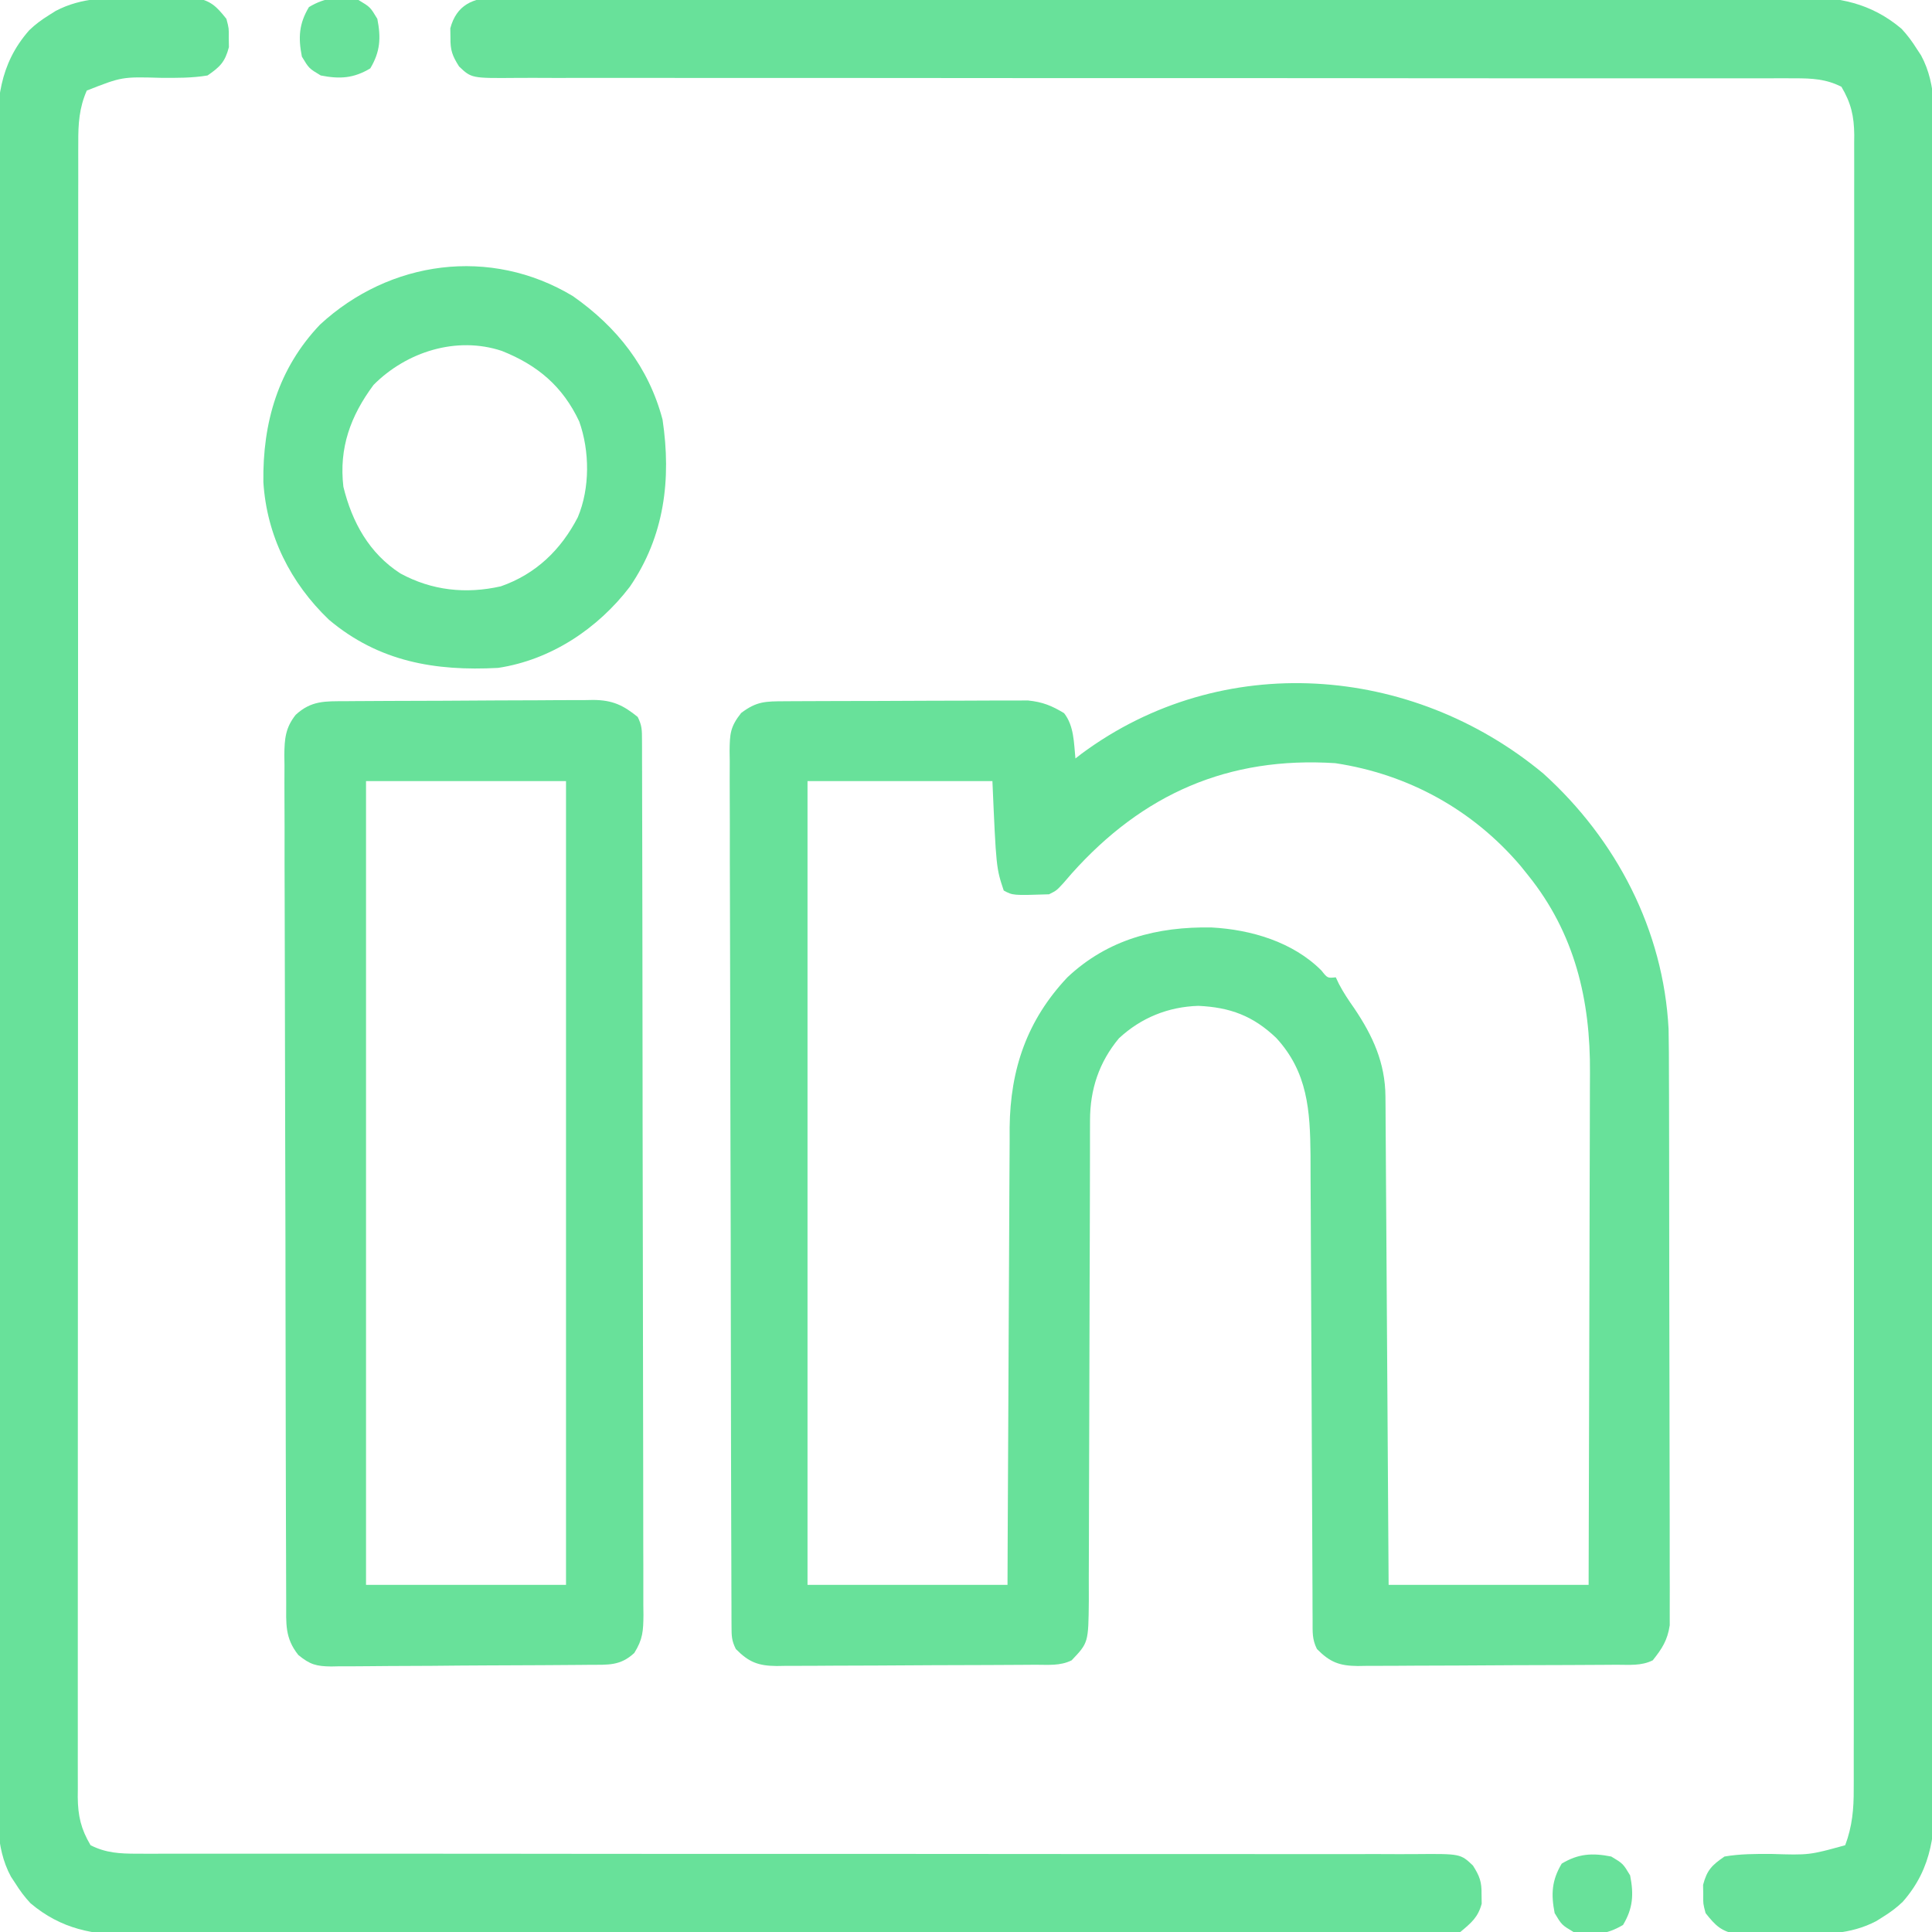 <?xml version="1.0" encoding="UTF-8"?>
<svg version="1.1" xmlns="http://www.w3.org/2000/svg" width="512" height="512">
<path d="M0 0 C19.347 17.482 31.833 41.456 33.192 67.71 C33.273 71.945 33.294 76.177 33.291 80.414 C33.297 82.031 33.303 83.649 33.311 85.266 C33.328 89.623 33.333 93.98 33.335 98.337 C33.336 101.063 33.34 103.789 33.346 106.515 C33.364 116.034 33.372 125.552 33.371 135.071 C33.369 143.933 33.391 152.794 33.422 161.656 C33.448 169.282 33.459 176.907 33.458 184.533 C33.457 189.08 33.463 193.628 33.484 198.175 C33.503 202.445 33.504 206.715 33.489 210.985 C33.487 212.55 33.492 214.114 33.504 215.679 C33.519 217.818 33.51 219.956 33.494 222.095 C33.496 223.291 33.497 224.486 33.498 225.718 C32.895 229.692 31.485 231.878 29 235 C25.927 236.536 22.698 236.165 19.325 236.177 C18.533 236.184 17.741 236.19 16.925 236.197 C14.298 236.217 11.67 236.228 9.043 236.238 C8.146 236.242 7.25 236.246 6.326 236.251 C1.581 236.271 -3.165 236.286 -7.91 236.295 C-12.813 236.306 -17.716 236.341 -22.619 236.38 C-26.387 236.406 -30.156 236.415 -33.925 236.418 C-35.732 236.423 -37.539 236.435 -39.346 236.453 C-41.877 236.478 -44.406 236.477 -46.937 236.47 C-48.055 236.489 -48.055 236.489 -49.196 236.509 C-54.08 236.46 -56.578 235.484 -60 232 C-61.304 229.392 -61.134 227.478 -61.145 224.557 C-61.155 222.822 -61.155 222.822 -61.166 221.052 C-61.17 219.139 -61.17 219.139 -61.174 217.188 C-61.18 215.836 -61.187 214.484 -61.194 213.132 C-61.209 210.216 -61.22 207.299 -61.23 204.383 C-61.245 199.763 -61.269 195.143 -61.295 190.524 C-61.366 177.385 -61.425 164.246 -61.477 151.107 C-61.505 143.854 -61.541 136.602 -61.583 129.349 C-61.61 124.766 -61.628 120.183 -61.639 115.6 C-61.649 112.732 -61.666 109.865 -61.686 106.997 C-61.697 105.054 -61.698 103.111 -61.699 101.168 C-61.797 89.26 -62.465 79.091 -70.789 70.059 C-76.926 64.203 -83.014 61.942 -91.438 61.562 C-99.437 61.82 -106.578 64.701 -112.465 70.156 C-117.761 76.517 -120.121 83.723 -120.131 91.869 C-120.135 93.07 -120.139 94.27 -120.143 95.506 C-120.143 96.819 -120.142 98.133 -120.142 99.486 C-120.145 100.886 -120.148 102.285 -120.152 103.685 C-120.16 106.697 -120.165 109.71 -120.169 112.723 C-120.175 117.488 -120.191 122.253 -120.21 127.019 C-120.216 128.651 -120.223 130.284 -120.229 131.916 C-120.232 132.733 -120.235 133.551 -120.239 134.393 C-120.281 145.486 -120.314 156.578 -120.326 167.671 C-120.334 175.156 -120.357 182.641 -120.395 190.126 C-120.415 194.086 -120.427 198.045 -120.422 202.005 C-120.418 205.73 -120.432 209.454 -120.459 213.179 C-120.47 215.194 -120.46 217.208 -120.45 219.223 C-120.565 230.328 -120.565 230.328 -125 235 C-128.073 236.536 -131.302 236.165 -134.675 236.177 C-135.467 236.184 -136.259 236.19 -137.075 236.197 C-139.702 236.217 -142.33 236.228 -144.957 236.238 C-145.854 236.242 -146.75 236.246 -147.674 236.251 C-152.419 236.271 -157.165 236.286 -161.91 236.295 C-166.813 236.306 -171.716 236.341 -176.619 236.38 C-180.387 236.406 -184.156 236.415 -187.925 236.418 C-189.732 236.423 -191.539 236.435 -193.346 236.453 C-195.877 236.478 -198.406 236.477 -200.937 236.47 C-202.055 236.489 -202.055 236.489 -203.196 236.509 C-208.08 236.46 -210.578 235.484 -214 232 C-215.135 229.731 -215.129 228.493 -215.137 225.973 C-215.142 225.125 -215.147 224.278 -215.152 223.405 C-215.153 222.469 -215.153 221.533 -215.154 220.568 C-215.158 219.577 -215.163 218.587 -215.167 217.566 C-215.181 214.226 -215.187 210.886 -215.193 207.546 C-215.201 205.159 -215.209 202.773 -215.218 200.387 C-215.242 193.211 -215.257 186.035 -215.27 178.859 C-215.273 176.832 -215.277 174.806 -215.281 172.78 C-215.307 160.202 -215.329 147.623 -215.341 135.045 C-215.344 132.131 -215.347 129.217 -215.35 126.303 C-215.351 125.217 -215.351 125.217 -215.352 124.108 C-215.365 112.372 -215.398 100.635 -215.44 88.899 C-215.482 76.854 -215.506 64.809 -215.511 52.764 C-215.515 45.999 -215.526 39.235 -215.559 32.47 C-215.589 26.108 -215.596 19.747 -215.584 13.385 C-215.584 11.047 -215.592 8.709 -215.609 6.371 C-215.632 3.185 -215.624 -0 -215.608 -3.187 C-215.629 -4.581 -215.629 -4.581 -215.65 -6.004 C-215.594 -10.534 -215.483 -12.389 -212.587 -16.051 C-208.446 -19.171 -206.172 -19.134 -200.983 -19.161 C-199.9 -19.169 -199.9 -19.169 -198.795 -19.176 C-196.4 -19.191 -194.005 -19.198 -191.609 -19.203 C-189.945 -19.209 -188.281 -19.215 -186.617 -19.22 C-183.123 -19.231 -179.629 -19.237 -176.135 -19.24 C-171.665 -19.246 -167.195 -19.27 -162.726 -19.298 C-159.285 -19.317 -155.845 -19.322 -152.405 -19.324 C-150.758 -19.327 -149.11 -19.335 -147.463 -19.348 C-145.153 -19.365 -142.844 -19.363 -140.534 -19.356 C-139.221 -19.36 -137.908 -19.364 -136.555 -19.367 C-132.708 -18.97 -130.29 -17.995 -127 -16 C-124.353 -12.596 -124.416 -8.163 -124 -4 C-123.452 -4.424 -122.904 -4.848 -122.34 -5.285 C-85.182 -32.776 -34.882 -29 0 0 Z M-125 26.5 C-125.722 27.335 -126.444 28.171 -127.188 29.031 C-129 31 -129 31 -131 32 C-140.57 32.309 -140.57 32.309 -143 31 C-145 25 -145 25 -146 2 C-162.17 2 -178.34 2 -195 2 C-195 72.29 -195 142.58 -195 215 C-177.51 215 -160.02 215 -142 215 C-141.978 209.142 -141.978 209.142 -141.956 203.165 C-141.905 190.237 -141.839 177.309 -141.764 164.381 C-141.719 156.545 -141.68 148.71 -141.654 140.875 C-141.63 134.04 -141.597 127.206 -141.551 120.372 C-141.527 116.758 -141.509 113.144 -141.502 109.529 C-141.495 105.482 -141.465 101.435 -141.432 97.388 C-141.434 96.206 -141.435 95.024 -141.437 93.806 C-141.263 78.338 -136.827 65.351 -126.125 54 C-115.404 43.91 -102.331 40.535 -87.918 40.789 C-77.47 41.352 -66.381 44.61 -58.812 52.191 C-57.191 54.235 -57.191 54.235 -55 54 C-54.729 54.574 -54.459 55.147 -54.18 55.738 C-52.981 58.037 -51.615 60.068 -50.125 62.188 C-45.169 69.531 -41.9 76.686 -41.842 85.606 C-41.827 87.318 -41.827 87.318 -41.812 89.065 C-41.806 90.313 -41.801 91.561 -41.795 92.847 C-41.785 94.164 -41.775 95.481 -41.765 96.839 C-41.738 100.448 -41.717 104.057 -41.697 107.666 C-41.675 111.439 -41.647 115.212 -41.621 118.985 C-41.571 126.128 -41.526 133.271 -41.483 140.415 C-41.433 148.548 -41.378 156.681 -41.323 164.814 C-41.209 181.542 -41.103 198.271 -41 215 C-23.51 215 -6.02 215 12 215 C12.068 195.832 12.123 176.664 12.155 157.496 C12.171 148.594 12.192 139.693 12.226 130.791 C12.256 123.027 12.276 115.262 12.282 107.497 C12.286 103.391 12.295 99.286 12.317 95.18 C12.338 91.304 12.344 87.427 12.339 83.55 C12.34 82.139 12.346 80.728 12.358 79.317 C12.509 59.982 8.318 42.335 -4 27 C-4.668 26.169 -5.335 25.337 -6.023 24.48 C-18.699 9.586 -35.773 0.181 -55.125 -2.75 C-83.509 -4.581 -106.184 5.43 -125 26.5 Z " fill="#68e19a" transform="translate(409,205)"/>
<path d="M0 0 C1.274 -0.014 2.548 -0.027 3.861 -0.041 C5.272 -0.031 6.684 -0.021 8.095 -0.01 C9.597 -0.016 11.098 -0.025 12.599 -0.035 C16.727 -0.058 20.853 -0.05 24.981 -0.036 C29.431 -0.027 33.882 -0.047 38.333 -0.062 C47.055 -0.088 55.776 -0.087 64.498 -0.076 C71.589 -0.068 78.68 -0.068 85.771 -0.076 C87.285 -0.078 87.285 -0.078 88.829 -0.079 C90.878 -0.081 92.928 -0.084 94.977 -0.086 C114.208 -0.105 133.439 -0.093 152.67 -0.071 C169.161 -0.053 185.652 -0.064 202.143 -0.095 C221.293 -0.132 240.444 -0.149 259.595 -0.136 C261.639 -0.135 263.684 -0.133 265.728 -0.132 C266.733 -0.131 267.739 -0.131 268.775 -0.13 C275.852 -0.127 282.929 -0.138 290.005 -0.155 C298.639 -0.176 307.272 -0.175 315.905 -0.147 C320.308 -0.133 324.71 -0.129 329.113 -0.151 C333.149 -0.17 337.185 -0.162 341.221 -0.132 C342.676 -0.126 344.13 -0.13 345.584 -0.146 C355.936 -0.247 364.535 1.412 372.641 8.255 C374.233 9.961 375.481 11.656 376.718 13.632 C377.081 14.183 377.444 14.734 377.819 15.301 C382.177 23.347 381.279 32.522 381.239 41.401 C381.245 43.33 381.253 45.26 381.263 47.189 C381.283 52.482 381.279 57.774 381.27 63.067 C381.265 68.779 381.283 74.49 381.298 80.202 C381.324 91.388 381.327 102.575 381.323 113.761 C381.319 122.854 381.323 131.947 381.331 141.04 C381.332 142.334 381.333 143.628 381.335 144.962 C381.337 147.591 381.34 150.22 381.342 152.849 C381.358 170.502 381.365 188.155 381.357 205.808 C381.357 206.498 381.357 207.188 381.356 207.899 C381.355 211.397 381.353 214.894 381.351 218.392 C381.351 219.434 381.351 219.434 381.35 220.497 C381.35 221.901 381.349 223.306 381.348 224.71 C381.338 246.564 381.353 268.417 381.39 290.27 C381.432 314.834 381.453 339.398 381.445 363.962 C381.441 376.963 381.446 389.965 381.475 402.967 C381.498 414.036 381.501 425.104 381.477 436.173 C381.465 441.819 381.463 447.465 381.487 453.111 C381.509 458.283 381.503 463.455 381.474 468.628 C381.469 470.495 381.474 472.362 381.49 474.23 C381.582 485.746 380.996 495.487 372.978 504.612 C371.324 506.211 369.668 507.416 367.718 508.632 C367.144 508.995 366.57 509.358 365.978 509.731 C359.025 513.387 351.871 513.275 344.215 513.208 C341.958 513.194 339.705 513.229 337.448 513.267 C336.002 513.268 334.555 513.266 333.109 513.261 C331.81 513.262 330.51 513.262 329.172 513.263 C324.872 512.477 323.402 511.01 320.718 507.632 C320.054 505.132 320.054 505.132 320.093 502.632 C320.08 501.807 320.067 500.982 320.054 500.132 C321.094 496.218 322.361 494.947 325.718 492.632 C329.84 491.922 333.918 491.932 338.093 491.944 C348.195 492.264 348.195 492.264 357.718 489.632 C359.584 484.659 360.005 479.987 359.972 474.731 C359.976 473.962 359.979 473.193 359.982 472.4 C359.99 469.826 359.985 467.252 359.979 464.678 C359.982 462.812 359.986 460.947 359.99 459.081 C360.001 453.957 359.998 448.833 359.994 443.709 C359.992 438.182 360.001 432.655 360.008 427.128 C360.021 416.301 360.023 405.475 360.02 394.648 C360.019 385.85 360.02 377.052 360.025 368.254 C360.025 366.377 360.025 366.377 360.026 364.462 C360.028 361.919 360.029 359.377 360.03 356.835 C360.038 339.763 360.042 322.691 360.038 305.619 C360.037 304.952 360.037 304.284 360.037 303.597 C360.036 300.213 360.036 296.83 360.035 293.447 C360.034 292.775 360.034 292.103 360.034 291.411 C360.034 290.052 360.033 288.693 360.033 287.335 C360.028 266.187 360.036 245.039 360.054 223.891 C360.075 200.13 360.086 176.369 360.082 152.609 C360.08 140.028 360.082 127.447 360.096 114.867 C360.108 104.158 360.11 93.45 360.097 82.741 C360.092 77.276 360.091 71.811 360.102 66.346 C360.113 61.345 360.11 56.344 360.096 51.342 C360.094 49.532 360.096 47.721 360.104 45.91 C360.114 43.451 360.106 40.992 360.093 38.533 C360.1 37.828 360.107 37.123 360.115 36.397 C360.06 31.357 359.257 27.925 356.718 23.632 C352.66 21.566 348.921 21.382 344.418 21.384 C343.166 21.38 341.913 21.375 340.623 21.371 C339.241 21.376 337.859 21.382 336.477 21.387 C335.003 21.386 333.529 21.383 332.054 21.38 C328.007 21.374 323.96 21.38 319.913 21.389 C315.547 21.395 311.181 21.39 306.815 21.386 C299.25 21.381 291.686 21.383 284.121 21.388 C272.169 21.396 260.216 21.385 248.264 21.371 C244.174 21.366 240.085 21.362 235.996 21.358 C234.974 21.356 233.952 21.355 232.899 21.354 C221.271 21.342 209.642 21.334 198.013 21.329 C196.95 21.328 195.887 21.327 194.792 21.327 C177.553 21.318 160.314 21.322 143.074 21.328 C125.379 21.333 107.684 21.32 89.989 21.29 C79.071 21.273 68.154 21.271 57.236 21.29 C49.759 21.301 42.283 21.295 34.806 21.274 C30.489 21.263 26.173 21.26 21.856 21.278 C17.907 21.295 13.958 21.289 10.008 21.265 C8.577 21.26 7.147 21.264 5.716 21.277 C-6.321 21.379 -6.321 21.379 -9.623 18.249 C-11.408 15.433 -11.959 13.943 -11.907 10.632 C-11.92 9.807 -11.933 8.982 -11.946 8.132 C-10.312 1.979 -5.942 0.007 0 0 Z " fill="#68e19a" transform="translate(131.282,-0.632)"/>
<path d="M0 0 C2.257 0.014 4.51 -0.02 6.766 -0.058 C8.213 -0.059 9.659 -0.057 11.106 -0.052 C13.055 -0.054 13.055 -0.054 15.042 -0.055 C19.342 0.731 20.812 2.199 23.497 5.576 C24.161 8.076 24.161 8.076 24.122 10.576 C24.134 11.401 24.147 12.226 24.161 13.076 C23.121 16.992 21.856 18.263 18.497 20.576 C14.373 21.261 10.294 21.23 6.122 21.201 C-4.178 20.914 -4.178 20.914 -13.503 24.576 C-15.522 29.147 -15.788 33.434 -15.758 38.354 C-15.761 39.122 -15.764 39.89 -15.768 40.681 C-15.776 43.258 -15.77 45.834 -15.764 48.411 C-15.767 50.275 -15.771 52.14 -15.776 54.004 C-15.786 59.131 -15.784 64.257 -15.78 69.384 C-15.777 74.911 -15.786 80.439 -15.794 85.967 C-15.806 96.797 -15.808 107.627 -15.806 118.457 C-15.804 127.258 -15.806 136.059 -15.81 144.859 C-15.811 146.111 -15.811 147.363 -15.812 148.652 C-15.813 151.195 -15.814 153.737 -15.815 156.28 C-15.823 173.355 -15.827 190.431 -15.823 207.507 C-15.823 208.175 -15.823 208.843 -15.823 209.531 C-15.822 212.915 -15.821 216.3 -15.82 219.684 C-15.82 220.693 -15.82 220.693 -15.82 221.721 C-15.819 223.081 -15.819 224.44 -15.819 225.799 C-15.813 246.954 -15.821 268.108 -15.84 289.263 C-15.86 313.028 -15.871 336.793 -15.867 360.559 C-15.865 373.143 -15.868 385.727 -15.882 398.311 C-15.894 409.023 -15.895 419.736 -15.883 430.448 C-15.877 435.915 -15.876 441.382 -15.888 446.849 C-15.899 451.852 -15.896 456.855 -15.882 461.858 C-15.879 463.67 -15.881 465.481 -15.889 467.293 C-15.9 469.753 -15.891 472.213 -15.878 474.673 C-15.885 475.378 -15.893 476.083 -15.9 476.809 C-15.845 481.851 -15.043 485.283 -12.503 489.576 C-8.445 491.642 -4.707 491.826 -0.204 491.824 C1.049 491.829 2.301 491.833 3.592 491.837 C4.974 491.832 6.356 491.827 7.738 491.821 C9.212 491.823 10.686 491.825 12.16 491.828 C16.207 491.834 20.254 491.828 24.302 491.82 C28.668 491.813 33.034 491.818 37.4 491.822 C44.964 491.827 52.529 491.826 60.093 491.82 C72.046 491.812 83.998 491.823 95.951 491.837 C100.04 491.842 104.129 491.846 108.218 491.851 C109.24 491.852 110.262 491.853 111.315 491.854 C122.944 491.866 134.573 491.874 146.201 491.88 C147.264 491.88 148.327 491.881 149.422 491.882 C166.662 491.89 183.901 491.887 201.14 491.881 C218.835 491.875 236.53 491.889 254.225 491.918 C265.143 491.936 276.061 491.937 286.978 491.919 C294.455 491.907 301.932 491.913 309.409 491.934 C313.725 491.945 318.042 491.949 322.358 491.93 C326.308 491.913 330.257 491.919 334.207 491.943 C335.637 491.948 337.068 491.944 338.498 491.931 C350.536 491.83 350.536 491.83 353.837 494.959 C355.623 497.776 356.173 499.266 356.122 502.576 C356.134 503.401 356.147 504.226 356.161 505.076 C355.197 508.705 353.35 510.191 350.497 512.576 C347.549 513.204 347.549 513.204 344.215 513.208 C342.941 513.222 341.667 513.236 340.354 513.25 C338.942 513.24 337.531 513.229 336.119 513.218 C334.618 513.225 333.117 513.233 331.615 513.244 C327.488 513.267 323.361 513.258 319.234 513.245 C314.783 513.235 310.332 513.255 305.882 513.271 C297.16 513.297 288.438 513.296 279.717 513.285 C272.625 513.276 265.534 513.277 258.443 513.284 C256.93 513.286 256.93 513.286 255.386 513.288 C253.336 513.29 251.287 513.292 249.237 513.294 C230.006 513.314 210.775 513.302 191.544 513.279 C175.053 513.261 158.563 513.272 142.072 513.304 C122.921 513.34 103.77 513.357 84.619 513.344 C82.575 513.343 80.531 513.342 78.487 513.34 C77.481 513.34 76.475 513.339 75.439 513.338 C68.362 513.335 61.286 513.347 54.209 513.364 C45.576 513.384 36.942 513.383 28.309 513.355 C23.906 513.341 19.504 513.337 15.102 513.359 C11.065 513.379 7.03 513.371 2.993 513.341 C1.539 513.335 0.085 513.339 -1.37 513.354 C-11.721 513.455 -20.32 511.796 -28.426 504.953 C-30.019 503.247 -31.266 501.553 -32.503 499.576 C-32.867 499.026 -33.23 498.475 -33.604 497.907 C-37.963 489.861 -37.064 480.686 -37.025 471.808 C-37.031 469.878 -37.039 467.949 -37.048 466.019 C-37.069 460.726 -37.064 455.434 -37.056 450.142 C-37.051 444.43 -37.069 438.718 -37.084 433.006 C-37.109 421.82 -37.113 410.634 -37.108 399.447 C-37.105 390.354 -37.108 381.262 -37.117 372.169 C-37.118 370.874 -37.119 369.58 -37.12 368.247 C-37.123 365.618 -37.125 362.989 -37.127 360.359 C-37.143 342.706 -37.151 325.053 -37.143 307.4 C-37.143 306.71 -37.142 306.02 -37.142 305.309 C-37.14 301.812 -37.139 298.314 -37.137 294.817 C-37.137 294.122 -37.136 293.427 -37.136 292.712 C-37.135 291.307 -37.134 289.903 -37.134 288.498 C-37.123 266.645 -37.139 244.792 -37.176 222.938 C-37.217 198.375 -37.239 173.811 -37.231 149.247 C-37.227 136.245 -37.232 123.244 -37.26 110.242 C-37.284 99.173 -37.287 88.104 -37.262 77.035 C-37.251 71.389 -37.249 65.744 -37.272 60.097 C-37.294 54.925 -37.288 49.753 -37.26 44.581 C-37.255 42.713 -37.259 40.846 -37.275 38.979 C-37.367 27.463 -36.782 17.722 -28.763 8.596 C-27.109 6.998 -25.454 5.792 -23.503 4.576 C-22.929 4.214 -22.355 3.851 -21.763 3.477 C-14.81 -0.178 -7.657 -0.066 0 0 Z " fill="#68e19a" transform="translate(36.503,-0.576)"/>
<path d="M0 0 C1.142 -0.01 1.142 -0.01 2.307 -0.02 C4.827 -0.04 7.346 -0.051 9.866 -0.061 C10.727 -0.065 11.589 -0.069 12.476 -0.074 C17.035 -0.094 21.593 -0.109 26.152 -0.118 C30.856 -0.129 35.56 -0.164 40.264 -0.203 C43.886 -0.229 47.507 -0.238 51.128 -0.241 C52.862 -0.246 54.596 -0.258 56.33 -0.276 C58.759 -0.301 61.188 -0.3 63.617 -0.293 C64.33 -0.306 65.042 -0.319 65.776 -0.332 C70.79 -0.28 73.642 1.029 77.503 4.177 C78.638 6.447 78.631 7.684 78.637 10.204 C78.641 11.052 78.646 11.899 78.65 12.772 C78.65 13.708 78.65 14.644 78.65 15.609 C78.654 16.6 78.657 17.59 78.661 18.611 C78.672 21.951 78.676 25.291 78.68 28.631 C78.686 31.018 78.693 33.404 78.7 35.79 C78.719 42.966 78.729 50.142 78.738 57.318 C78.743 60.696 78.748 64.074 78.753 67.452 C78.77 78.679 78.785 89.905 78.792 101.132 C78.794 104.046 78.796 106.96 78.798 109.874 C78.798 110.598 78.799 111.323 78.799 112.069 C78.808 123.805 78.833 135.542 78.865 147.278 C78.898 159.323 78.917 171.368 78.92 183.413 C78.922 190.178 78.931 196.942 78.956 203.707 C78.979 210.069 78.984 216.431 78.973 222.792 C78.973 225.13 78.979 227.468 78.993 229.806 C79.011 232.992 79.004 236.178 78.99 239.364 C79.001 240.294 79.012 241.223 79.024 242.181 C78.982 246.382 78.868 248.592 76.597 252.228 C72.887 255.681 69.666 255.342 64.828 255.37 C63.64 255.382 63.64 255.382 62.427 255.395 C59.8 255.42 57.173 255.436 54.546 255.45 C53.649 255.456 52.752 255.461 51.829 255.467 C47.083 255.493 42.338 255.513 37.592 255.527 C32.689 255.544 27.787 255.589 22.884 255.639 C19.115 255.673 15.347 255.685 11.578 255.69 C9.771 255.697 7.963 255.712 6.156 255.736 C3.626 255.768 1.097 255.768 -1.434 255.76 C-2.18 255.777 -2.925 255.793 -3.694 255.81 C-7.667 255.763 -9.324 255.319 -12.439 252.766 C-16.053 248.22 -15.648 244.443 -15.651 238.828 C-15.656 237.846 -15.66 236.864 -15.664 235.853 C-15.678 232.543 -15.684 229.232 -15.69 225.922 C-15.698 223.557 -15.706 221.192 -15.715 218.827 C-15.739 211.715 -15.754 204.603 -15.767 197.49 C-15.771 195.482 -15.775 193.473 -15.779 191.465 C-15.804 178.995 -15.826 166.526 -15.839 154.056 C-15.841 151.167 -15.844 148.278 -15.847 145.389 C-15.848 144.671 -15.849 143.953 -15.85 143.214 C-15.862 131.581 -15.896 119.949 -15.937 108.317 C-15.98 96.377 -16.003 84.437 -16.008 72.497 C-16.012 65.792 -16.024 59.087 -16.057 52.382 C-16.087 46.075 -16.093 39.769 -16.081 33.462 C-16.081 31.145 -16.089 28.829 -16.107 26.513 C-16.129 23.353 -16.121 20.194 -16.105 17.034 C-16.119 16.115 -16.133 15.197 -16.147 14.25 C-16.094 9.958 -15.86 7.059 -13.147 3.623 C-9.009 -0.198 -5.346 0.02 0 0 Z M5.503 21.177 C5.503 91.467 5.503 161.757 5.503 234.177 C22.993 234.177 40.483 234.177 58.503 234.177 C58.503 163.887 58.503 93.597 58.503 21.177 C41.013 21.177 23.523 21.177 5.503 21.177 Z " fill="#68e19a" transform="translate(91.497,185.823)"/>
<path d="M0 0 C11.719 8.218 20.081 18.807 23.766 32.73 C26.131 48.58 24.26 63.641 15.094 77.031 C6.618 88.125 -5.811 96.415 -19.816 98.531 C-36.499 99.418 -51.389 96.908 -64.629 85.781 C-74.834 76.02 -81.127 63.479 -82.02 49.305 C-82.237 33.522 -78.098 19.215 -67.016 7.562 C-48.546 -9.496 -21.848 -13.149 0 0 Z M-52.816 23.531 C-58.934 31.756 -62.015 40.253 -60.816 50.531 C-58.514 59.924 -53.97 68.174 -45.711 73.5 C-37.39 78.029 -28.343 79.012 -19.078 76.91 C-9.793 73.661 -3.169 67.254 1.309 58.609 C4.559 50.889 4.476 41.056 1.684 33.219 C-2.701 23.898 -9.356 18.295 -18.816 14.531 C-30.808 10.534 -44.082 14.741 -52.816 23.531 Z " fill="#68e19a" transform="translate(151.816,78.469)"/>
<path d="M0 0 C3.125 1.875 3.125 1.875 5 5 C5.989 10.026 5.777 13.705 3.125 18.125 C-1.295 20.777 -4.974 20.989 -10 20 C-13.125 18.125 -13.125 18.125 -15 15 C-15.989 9.974 -15.777 6.295 -13.125 1.875 C-8.705 -0.777 -5.026 -0.989 0 0 Z " fill="#68e19a" transform="translate(427,492)"/>
<path d="M0 0 C3.125 1.875 3.125 1.875 5 5 C5.989 10.026 5.777 13.705 3.125 18.125 C-1.295 20.777 -4.974 20.989 -10 20 C-13.125 18.125 -13.125 18.125 -15 15 C-15.989 9.974 -15.777 6.295 -13.125 1.875 C-8.705 -0.777 -5.026 -0.989 0 0 Z " fill="#68e19a" transform="translate(95,0)"/>
</svg>
